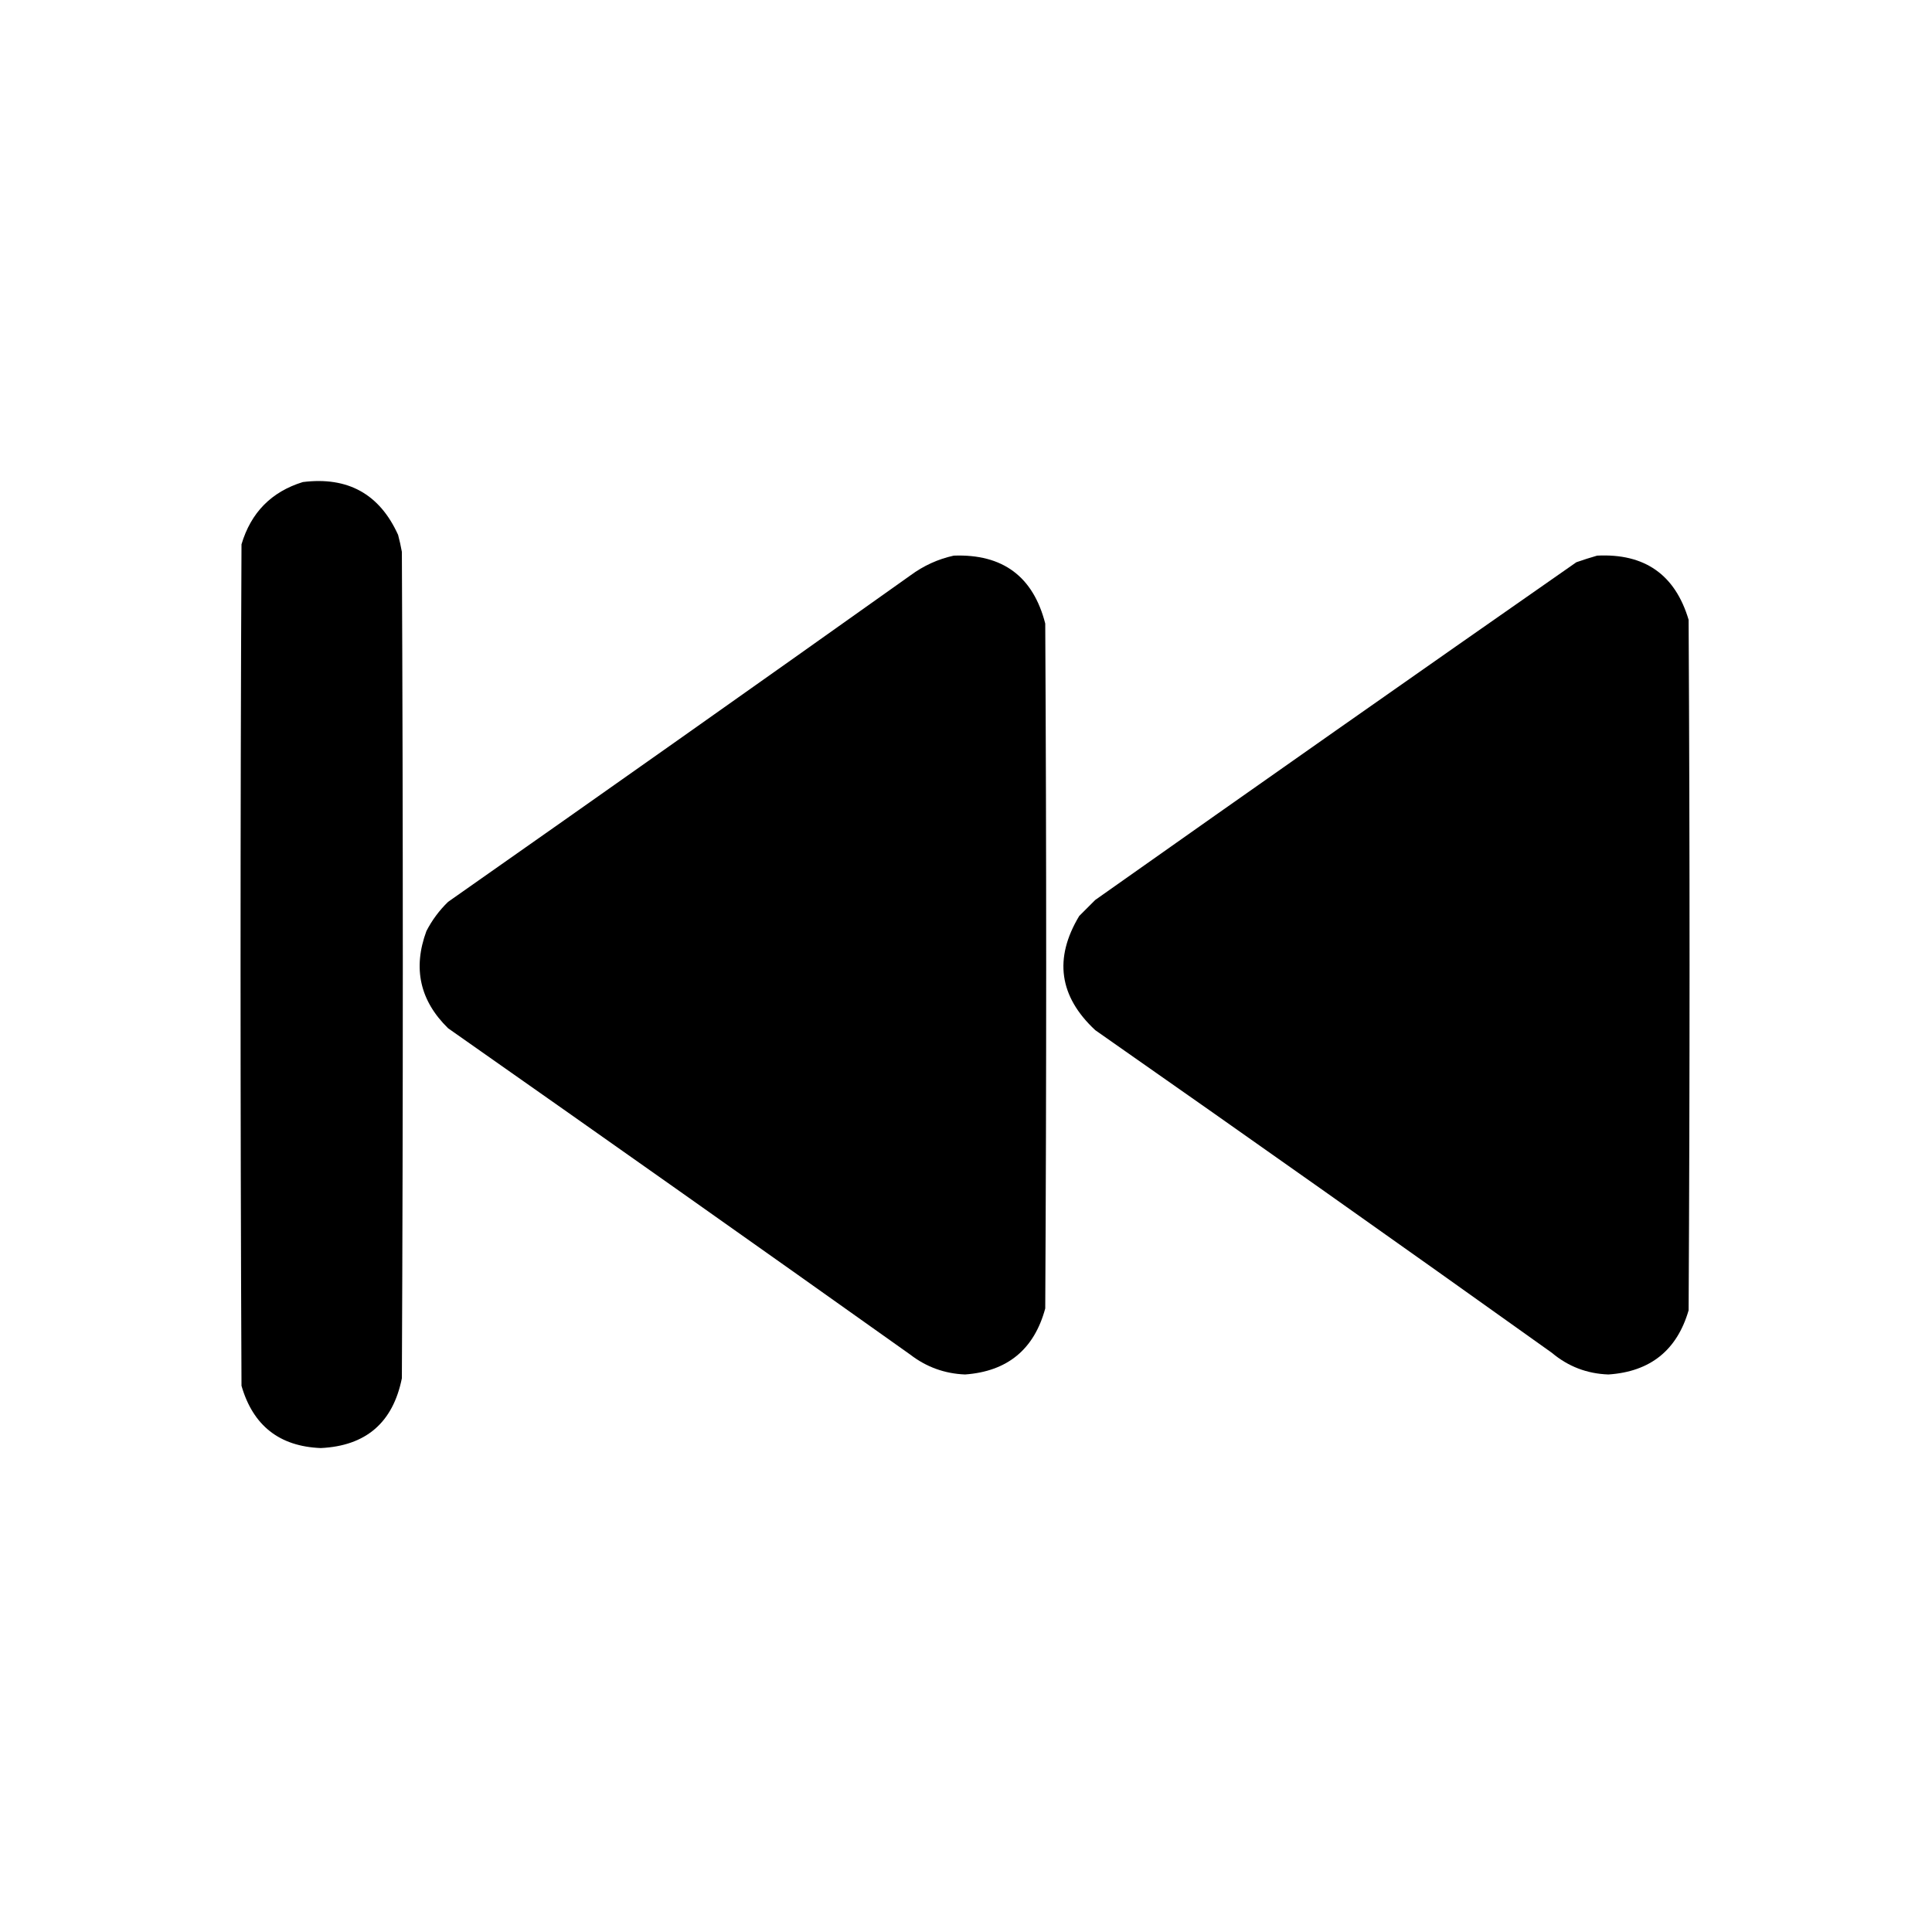 <?xml version="1.0" encoding="UTF-8"?>
<!DOCTYPE svg PUBLIC "-//W3C//DTD SVG 1.1//EN" "http://www.w3.org/Graphics/SVG/1.1/DTD/svg11.dtd">
<svg xmlns="http://www.w3.org/2000/svg" version="1.1" viewBox="0 0 1024 1024" style="shape-rendering:geometricPrecision; text-rendering:geometricPrecision; image-rendering:optimizeQuality; fill-rule:evenodd; clip-rule:evenodd" xmlns:xlink="http://www.w3.org/1999/xlink">
<g><path style="opacity=1" fill="currentColor" d="M 160.5,255.5 C 184.366,252.51 201.2,261.843 211,283.5C 211.794,286.471 212.461,289.471 213,292.5C 213.667,438.5 213.667,584.5 213,730.5C 208.27,754.027 193.936,766.361 170,767.5C 148.116,766.624 134.116,755.624 128,734.5C 127.333,585.833 127.333,437.167 128,288.5C 133.016,271.651 143.85,260.651 160.5,255.5 Z"/></g>
<g><path style="opacity=1" fill="currentColor" d="M 505.5,294.5 C 531.443,293.537 547.61,305.537 554,330.5C 554.667,451.5 554.667,572.5 554,693.5C 548.131,715.2 533.964,726.866 511.5,728.5C 500.696,728.066 491.029,724.566 482.5,718C 401.009,660.087 319.342,602.421 237.5,545C 222.556,530.386 218.723,513.22 226,493.5C 228.98,487.709 232.813,482.543 237.5,478C 319.342,420.579 401.009,362.913 482.5,305C 489.506,299.827 497.173,296.327 505.5,294.5 Z"/></g>
<g><path style="opacity=1" fill="currentColor" d="M 846.5,294.5 C 871.703,293.234 887.87,304.568 895,328.5C 895.667,450.5 895.667,572.5 895,694.5C 888.828,715.686 874.661,727.019 852.5,728.5C 841.143,728.105 831.143,724.272 822.5,717C 742.111,659.611 661.444,602.611 580.5,546C 561.331,528.142 558.497,507.976 572,485.5C 574.833,482.667 577.667,479.833 580.5,477C 665.325,417.087 750.325,357.421 835.5,298C 839.254,296.691 842.921,295.525 846.5,294.5 Z"/></g>
</svg>
